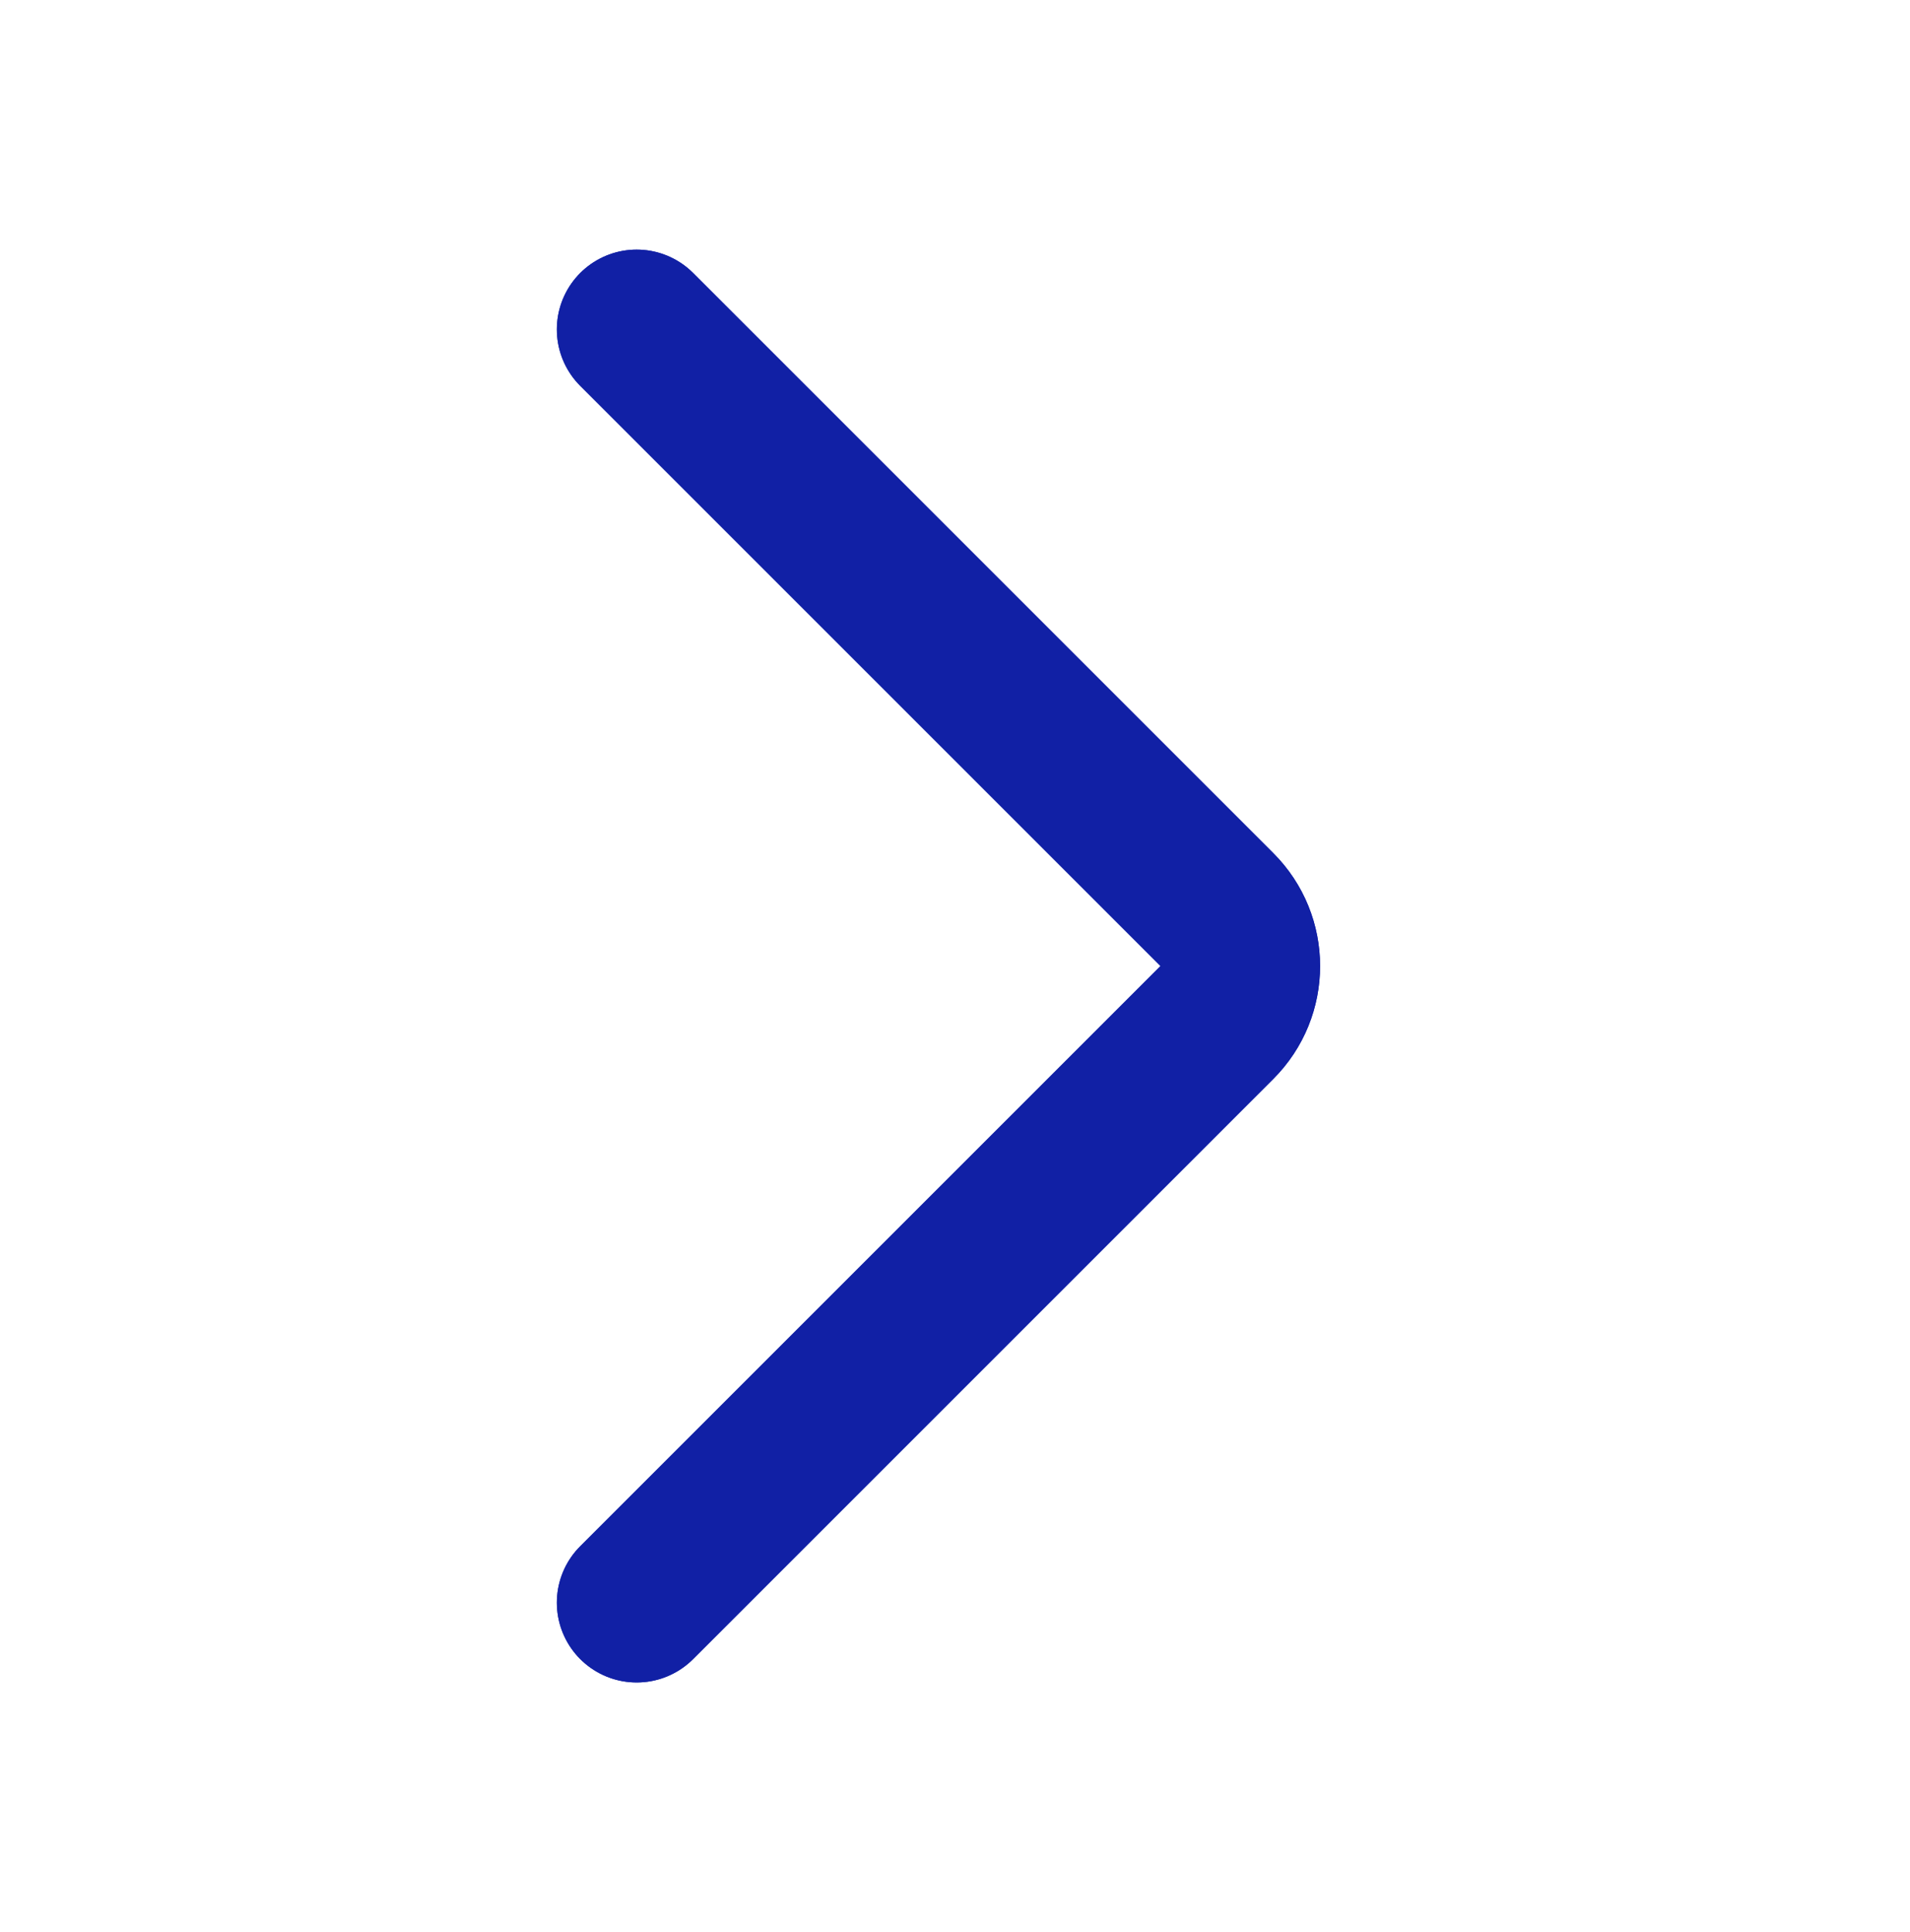 <svg width="86" height="87" viewBox="0 0 86 87" fill="none" xmlns="http://www.w3.org/2000/svg">
<path d="M28.667 14.834L54.792 40.959C56.196 42.363 56.196 44.638 54.792 46.042L28.667 72.167" stroke="#1120A5" stroke-width="7.188" stroke-linecap="round" stroke-linejoin="round"/>
<path d="M28.667 14.834L54.792 40.959C56.196 42.363 56.196 44.638 54.792 46.042L28.667 72.167" stroke="#1120A5" stroke-width="7.188" stroke-linecap="round" stroke-linejoin="round"/>
</svg>
